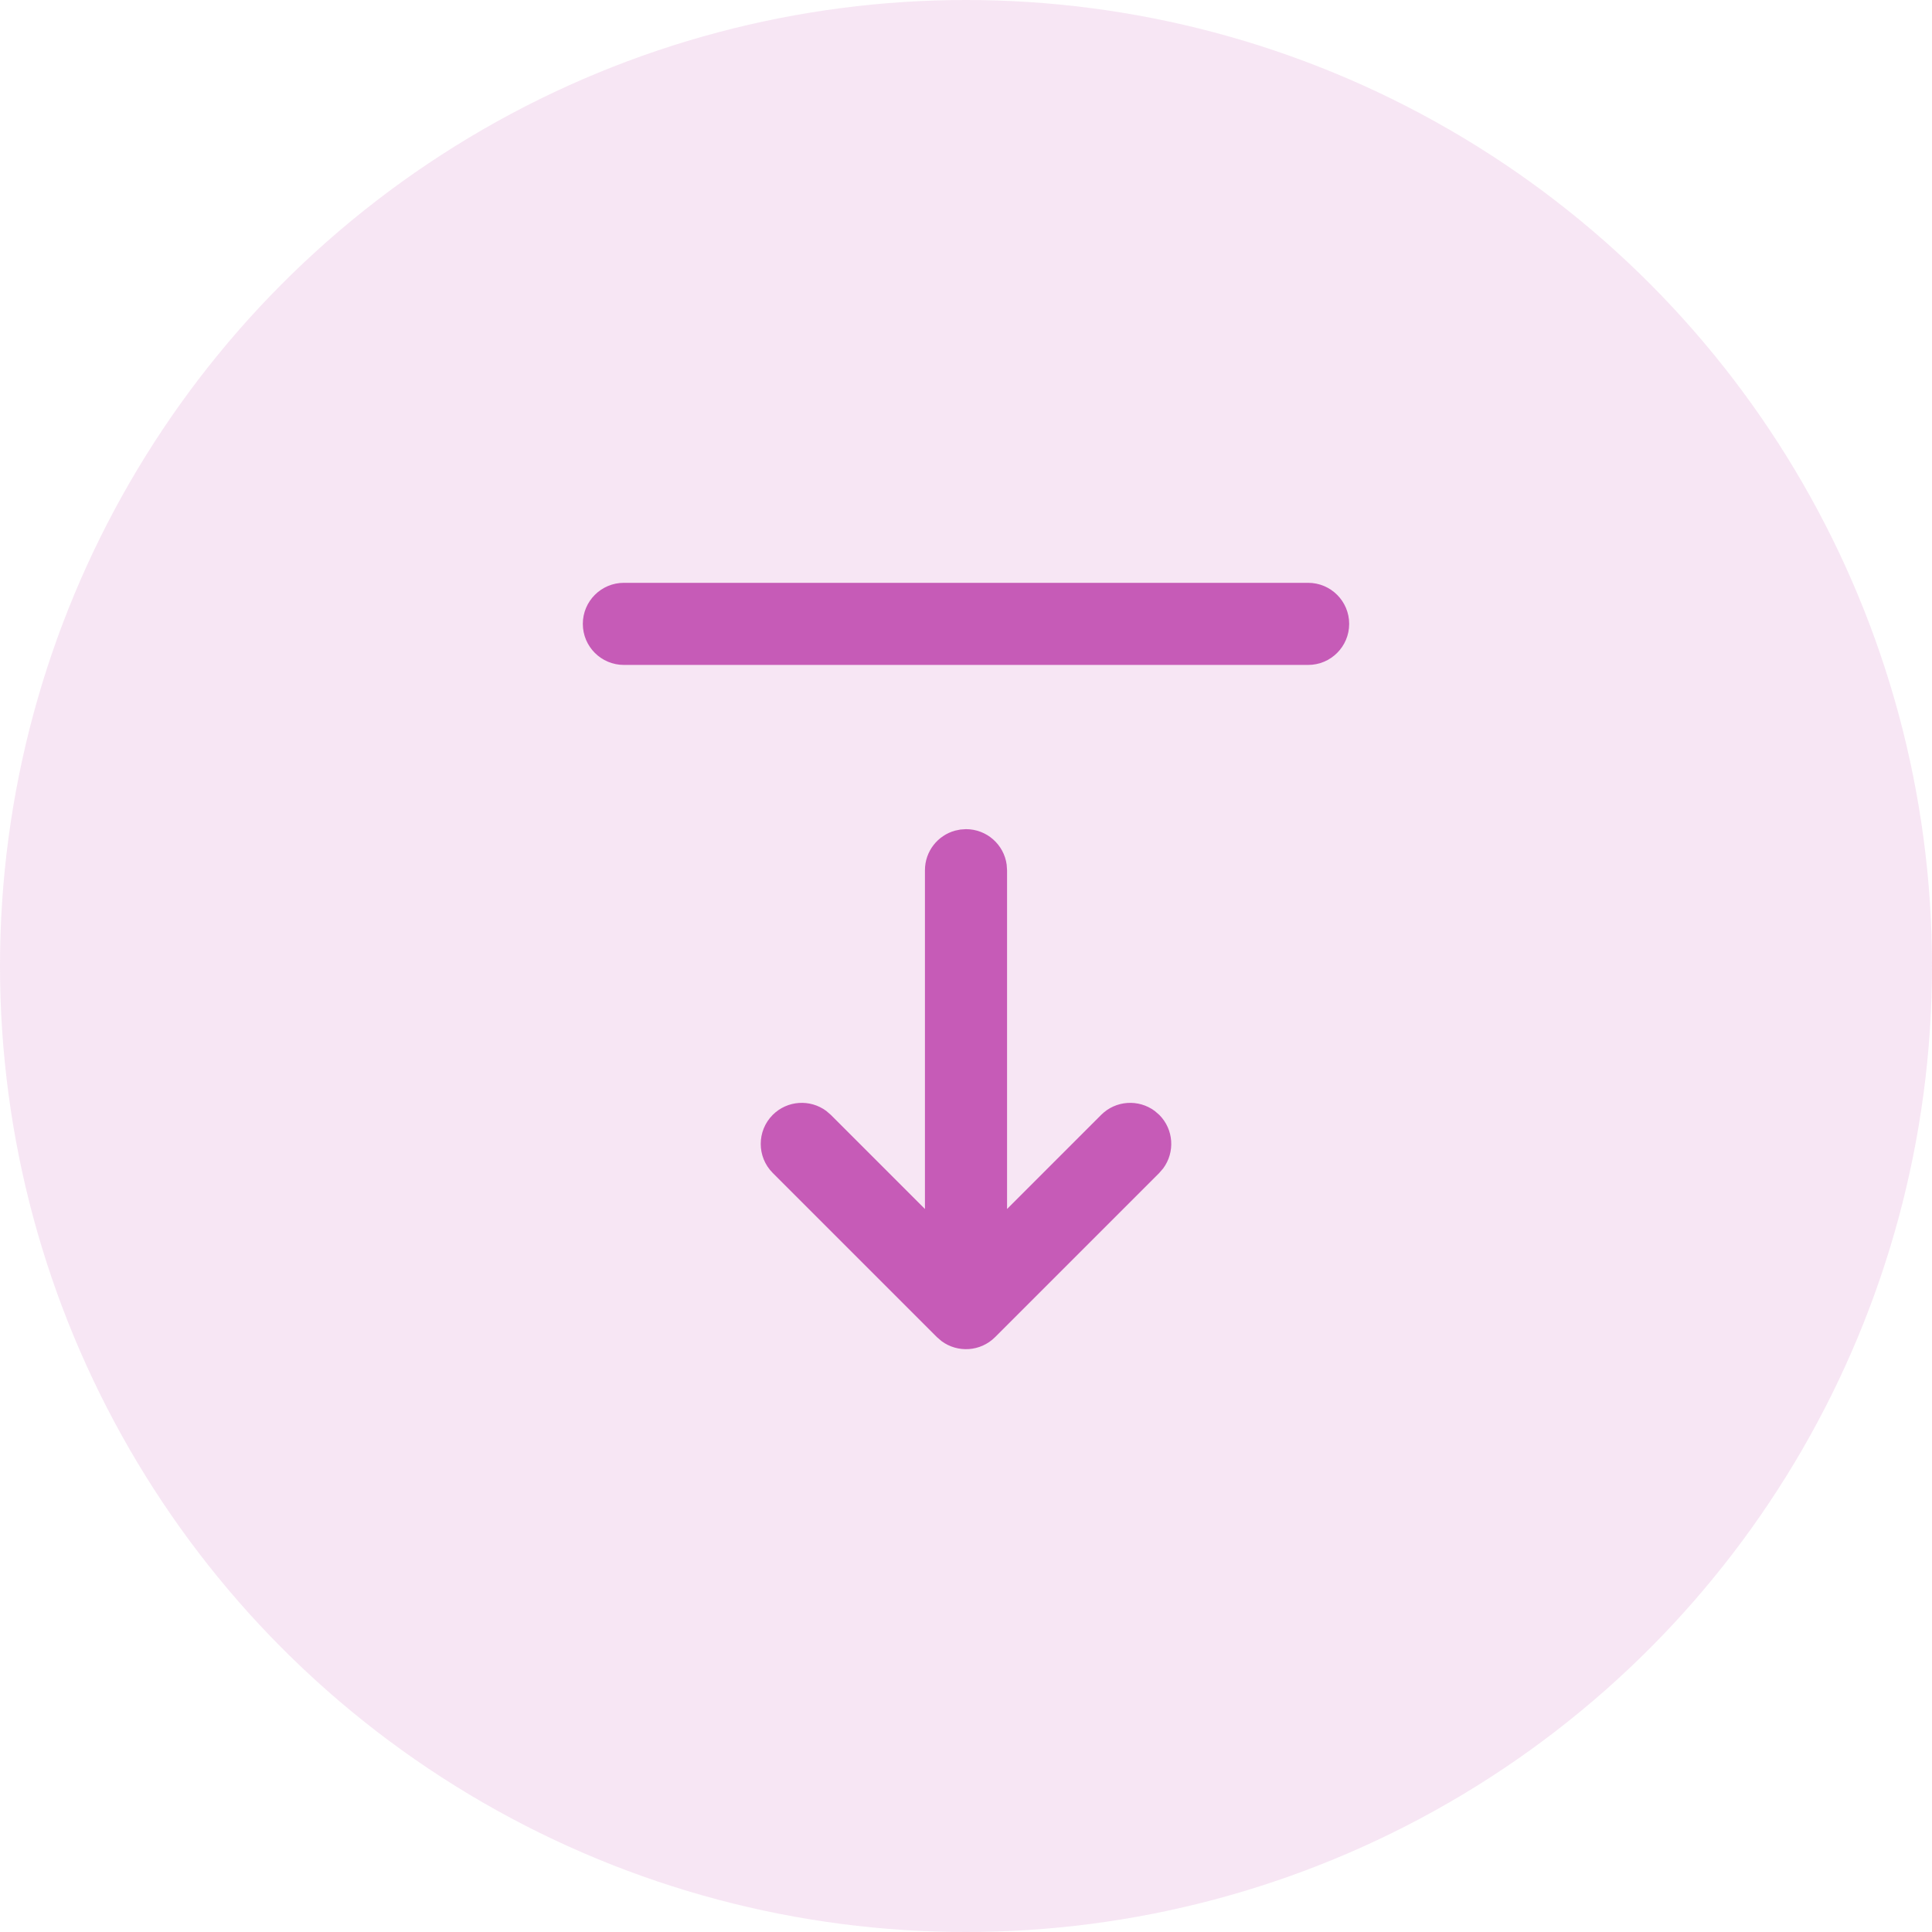 <?xml version="1.0" encoding="UTF-8"?>
<svg width="60px" height="60px" viewBox="0 0 60 60" version="1.1" xmlns="http://www.w3.org/2000/svg" xmlns:xlink="http://www.w3.org/1999/xlink">
    <!-- Generator: Sketch 60.1 (88133) - https://sketch.com -->
    <title>Group 6</title>
    <desc>Created with Sketch.</desc>
    <g id="superpowers" stroke="none" stroke-width="1" fill="none" fill-rule="evenodd">
        <g transform="translate(-520, -334)" fill="#C65BB7" id="superpower-card">
            <g transform="translate(390, 291)">
                <g id="Group-6" transform="translate(130, 43)">
                    <circle id="Oval" opacity="0.152" cx="30" cy="30" r="30"></circle>
                    <g id="icon---fixed-nav" transform="translate(13, 13)">
                        <path d="M17,12.75 C17.645,12.75 18.179,13.23 18.263,13.852 L18.275,14.025 L18.275,24.546 L21.198,21.623 C21.651,21.171 22.359,21.13 22.859,21.5 L23.002,21.623 C23.454,22.076 23.495,22.784 23.125,23.284 L23.002,23.427 L17.902,28.527 C17.449,28.979 16.741,29.02 16.241,28.65 L16.098,28.527 L10.998,23.427 C10.501,22.929 10.501,22.121 10.998,21.623 C11.451,21.171 12.159,21.13 12.659,21.5 L12.802,21.623 L15.725,24.546 L15.725,14.025 C15.725,13.438 16.121,12.944 16.661,12.796 L16.827,12.762 L17,12.75 Z M27.625,5.1 C28.329,5.1 28.9,5.671 28.9,6.375 C28.9,7.079 28.329,7.65 27.625,7.65 L6.375,7.65 C5.671,7.65 5.1,7.079 5.1,6.375 C5.1,5.671 5.671,5.1 6.375,5.1 L27.625,5.1 Z"></path>
                    </g>
                </g>
            </g>
        </g>
    </g>
</svg>
